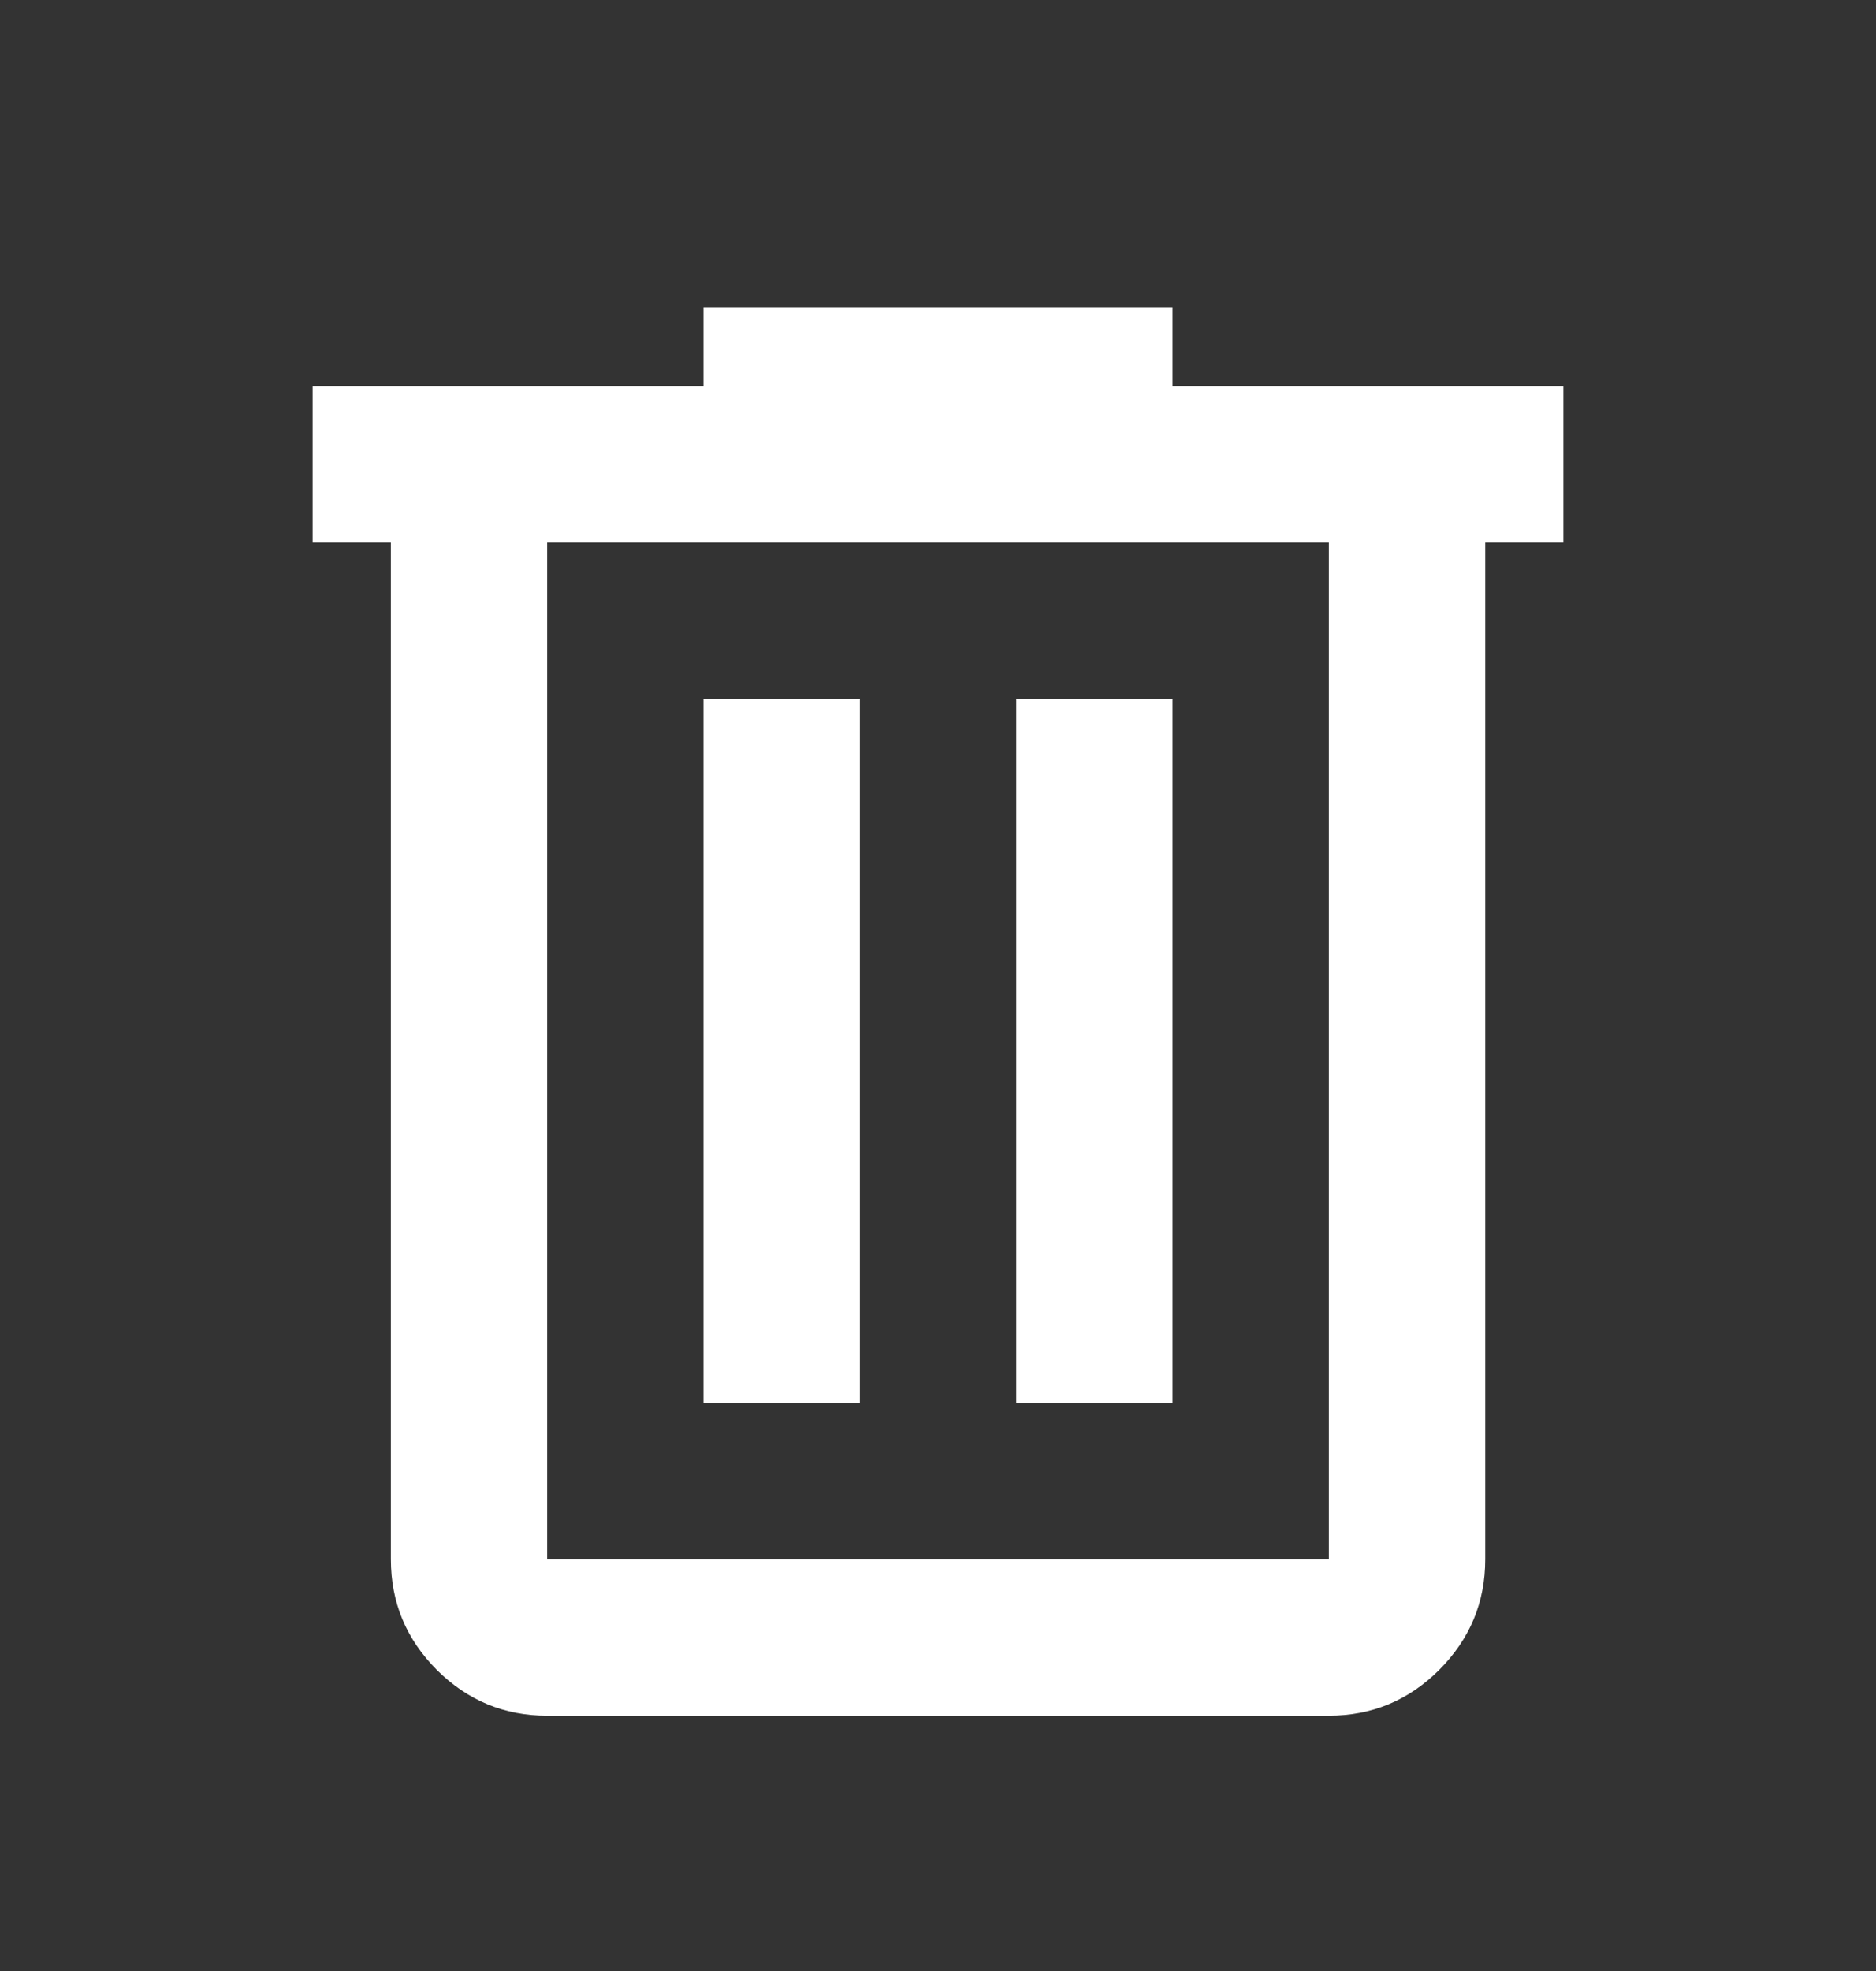 <svg width="20" height="21" viewBox="0 0 20 21" fill="none" xmlns="http://www.w3.org/2000/svg">
<rect x="0" y="0" width="20" height="21" fill="#333333" stroke="none"/>
<mask id="mask0_1898_515" style="mask-type:alpha" maskUnits="userSpaceOnUse" x="0" y="0" width="20" height="21">
<rect y="0.78" width="20" height="20" fill="#D9D9D9"/>
</mask>
<g mask="url(#mask0_1898_515)">
<path d="M5.833 18.28C5.375 18.28 4.983 18.117 4.656 17.791C4.33 17.464 4.167 17.072 4.167 16.614V5.78H3.333V4.114H7.5V3.28H12.5V4.114H16.667V5.78H15.834V16.614C15.834 17.072 15.67 17.464 15.344 17.791C15.018 18.117 14.625 18.28 14.167 18.28H5.833ZM14.167 5.78H5.833V16.614H14.167V5.78ZM7.5 14.947H9.167V7.447H7.5V14.947ZM10.834 14.947H12.5V7.447H10.834V14.947Z" fill="white"/>
</g>
</svg>
